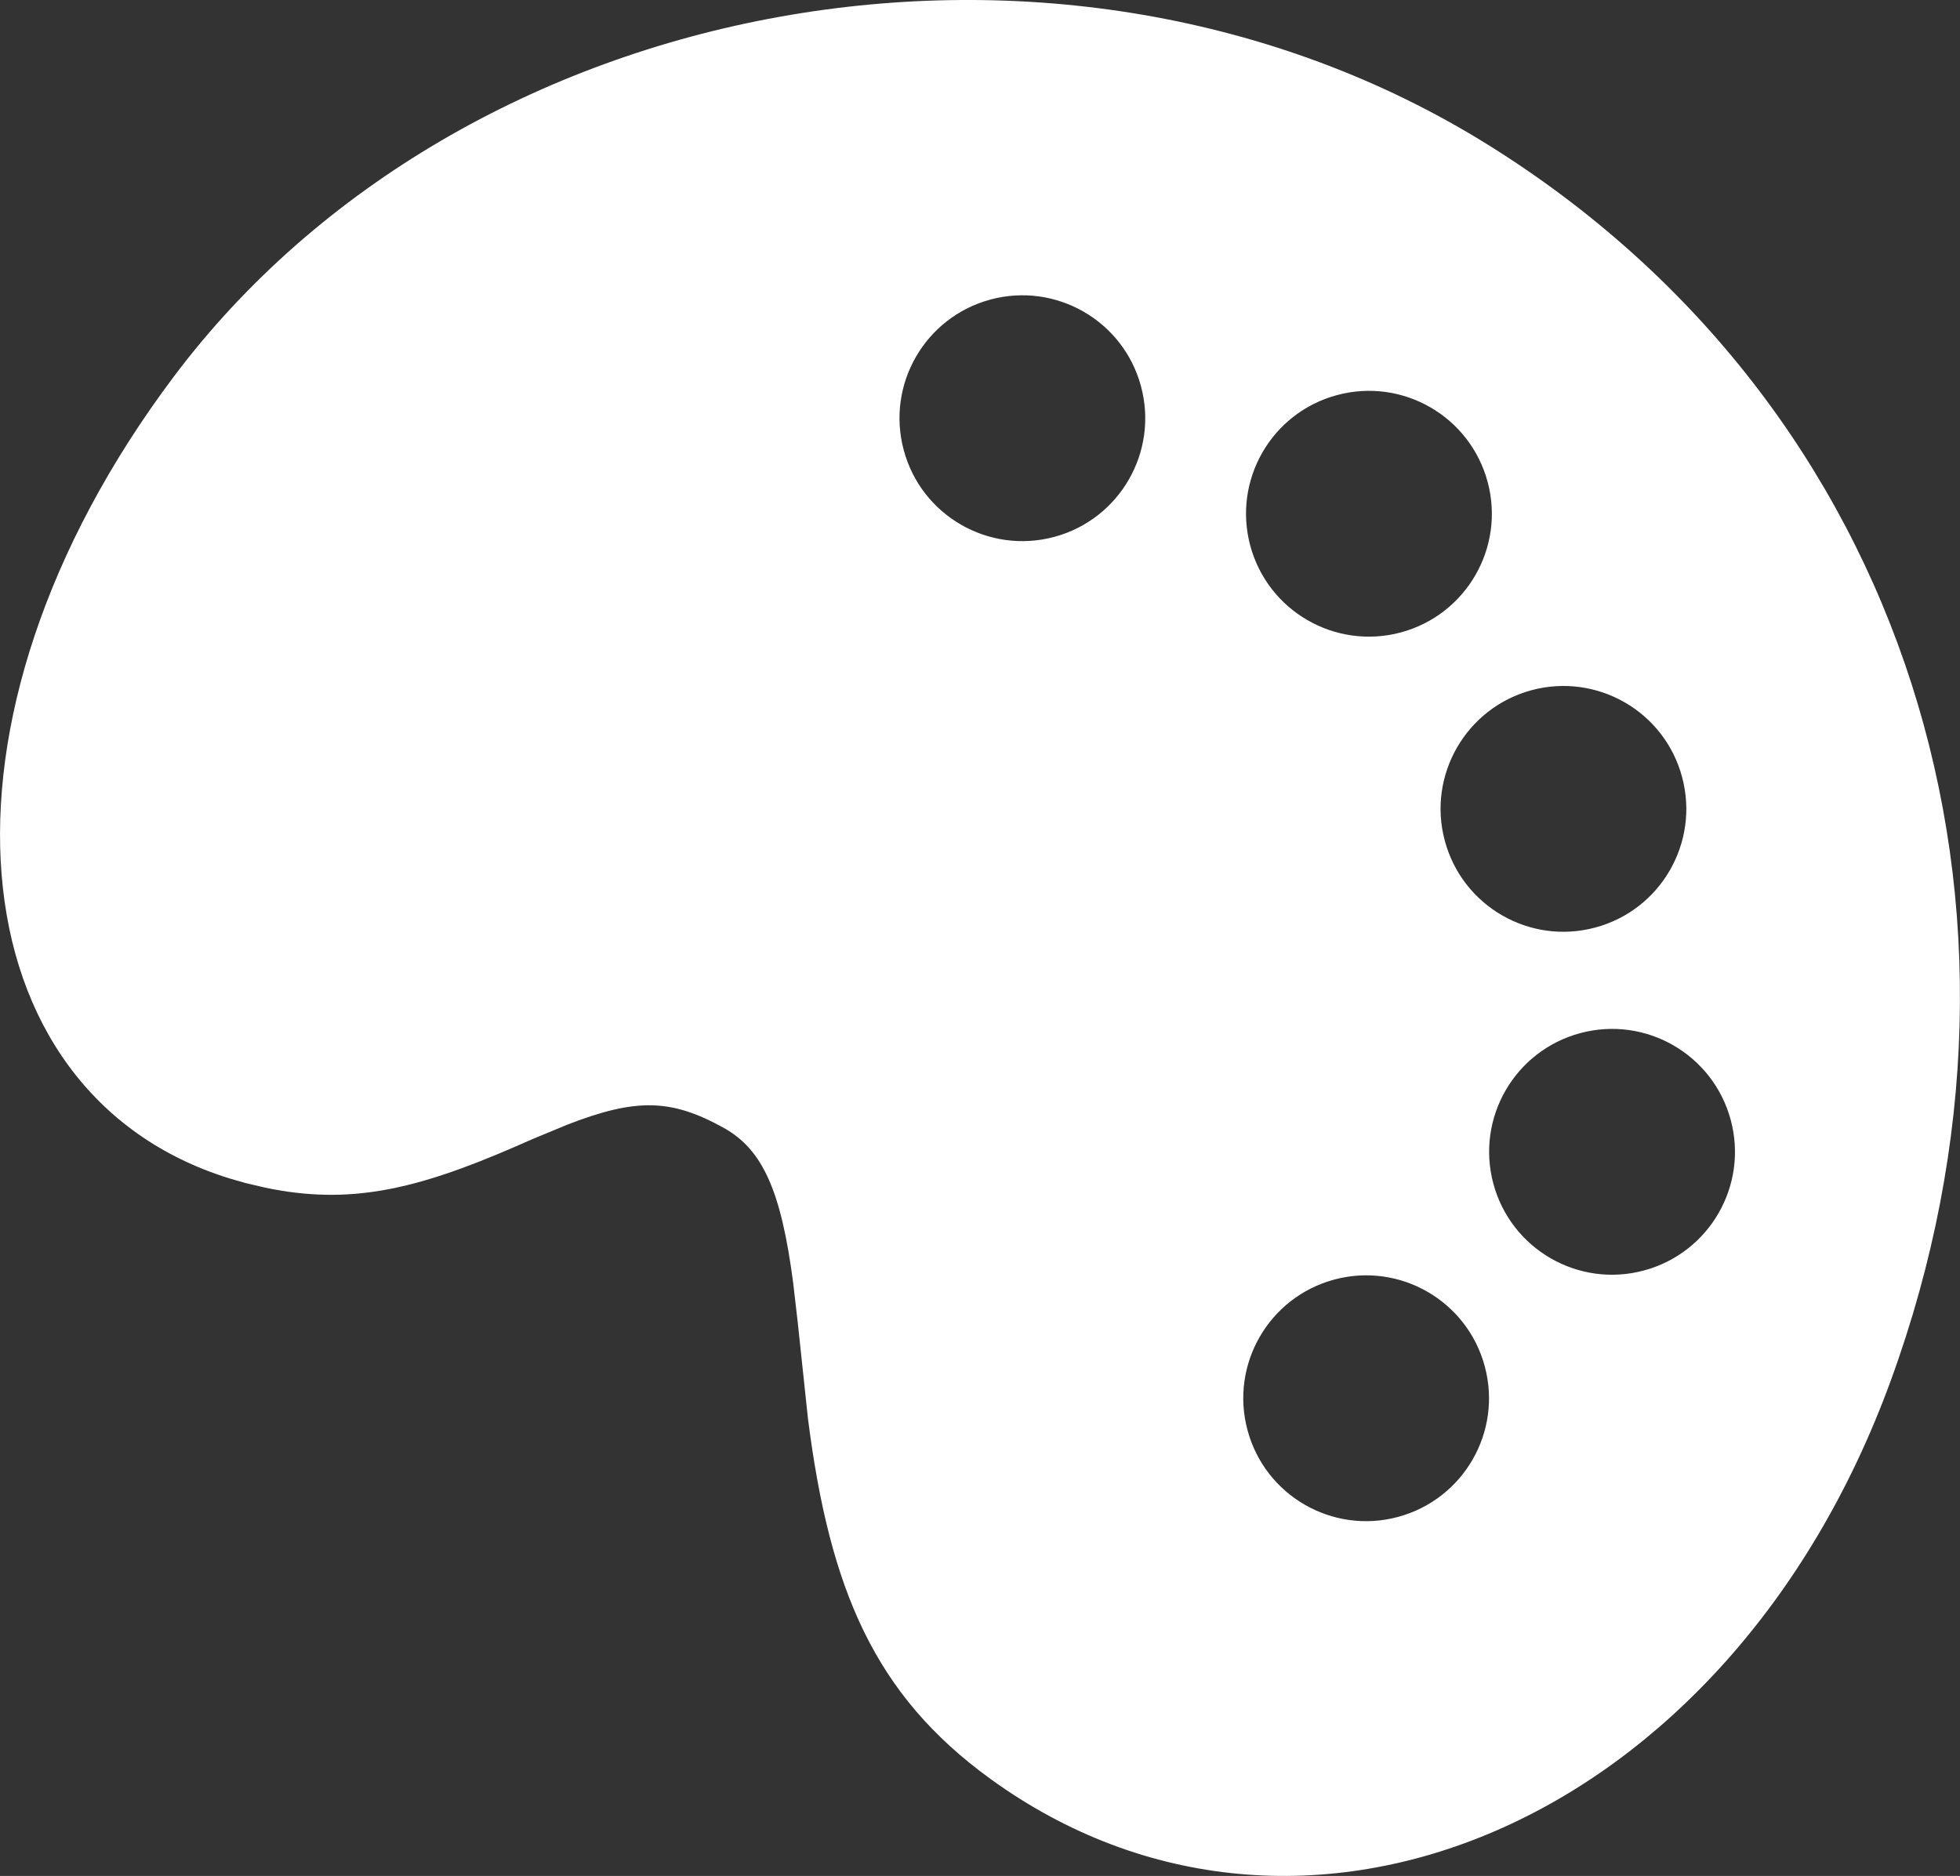 <svg viewBox="0 0 19.938 19.084" xmlns="http://www.w3.org/2000/svg" xmlns:xlink="http://www.w3.org/1999/xlink" width="19.938" height="19.084" fill="none" customFrame="#000000">
	<rect x="0" y="0" width="19.938" height="19.084" fill="#333333" stroke="none"/>
	<path id="Shape" d="M1.769 3.83C4.71 -0.085 10.798 -1.225 15.132 1.47C19.412 4.131 20.986 9.247 19.233 14.047C17.578 18.58 13.217 20.376 10.074 18.096C8.896 17.242 8.44 16.171 8.219 14.432L8.114 13.444L8.068 13.047C7.946 12.113 7.757 11.694 7.364 11.475C6.828 11.177 6.472 11.169 5.769 11.442L5.417 11.588L5.239 11.666C4.225 12.106 3.551 12.261 2.698 12.082L2.497 12.035L2.334 11.988C-0.455 11.124 -0.868 7.341 1.769 3.83ZM14.697 8.552C14.875 9.219 15.561 9.615 16.227 9.436C16.894 9.258 17.29 8.572 17.111 7.905C16.933 7.238 16.247 6.843 15.581 7.021C14.914 7.2 14.518 7.886 14.697 8.552ZM15.191 12.041C15.37 12.708 16.055 13.104 16.722 12.925C17.389 12.746 17.785 12.061 17.606 11.394C17.427 10.727 16.742 10.331 16.075 10.51C15.408 10.689 15.012 11.374 15.191 12.041ZM12.718 5.55C12.897 6.217 13.582 6.612 14.249 6.434C14.916 6.255 15.312 5.569 15.133 4.903C14.954 4.236 14.269 3.84 13.602 4.019C12.935 4.197 12.539 4.883 12.718 5.55ZM12.69 14.548C12.868 15.215 13.554 15.611 14.22 15.432C14.887 15.253 15.283 14.568 15.104 13.901C14.926 13.234 14.24 12.838 13.573 13.017C12.907 13.196 12.511 13.881 12.69 14.548ZM9.193 4.578C9.371 5.245 10.057 5.641 10.724 5.462C11.39 5.283 11.786 4.598 11.607 3.931C11.429 3.264 10.743 2.868 10.076 3.047C9.41 3.226 9.014 3.911 9.193 4.578Z" fill="rgb(255,254.745,254.745)" fill-rule="nonzero" />
</svg>
